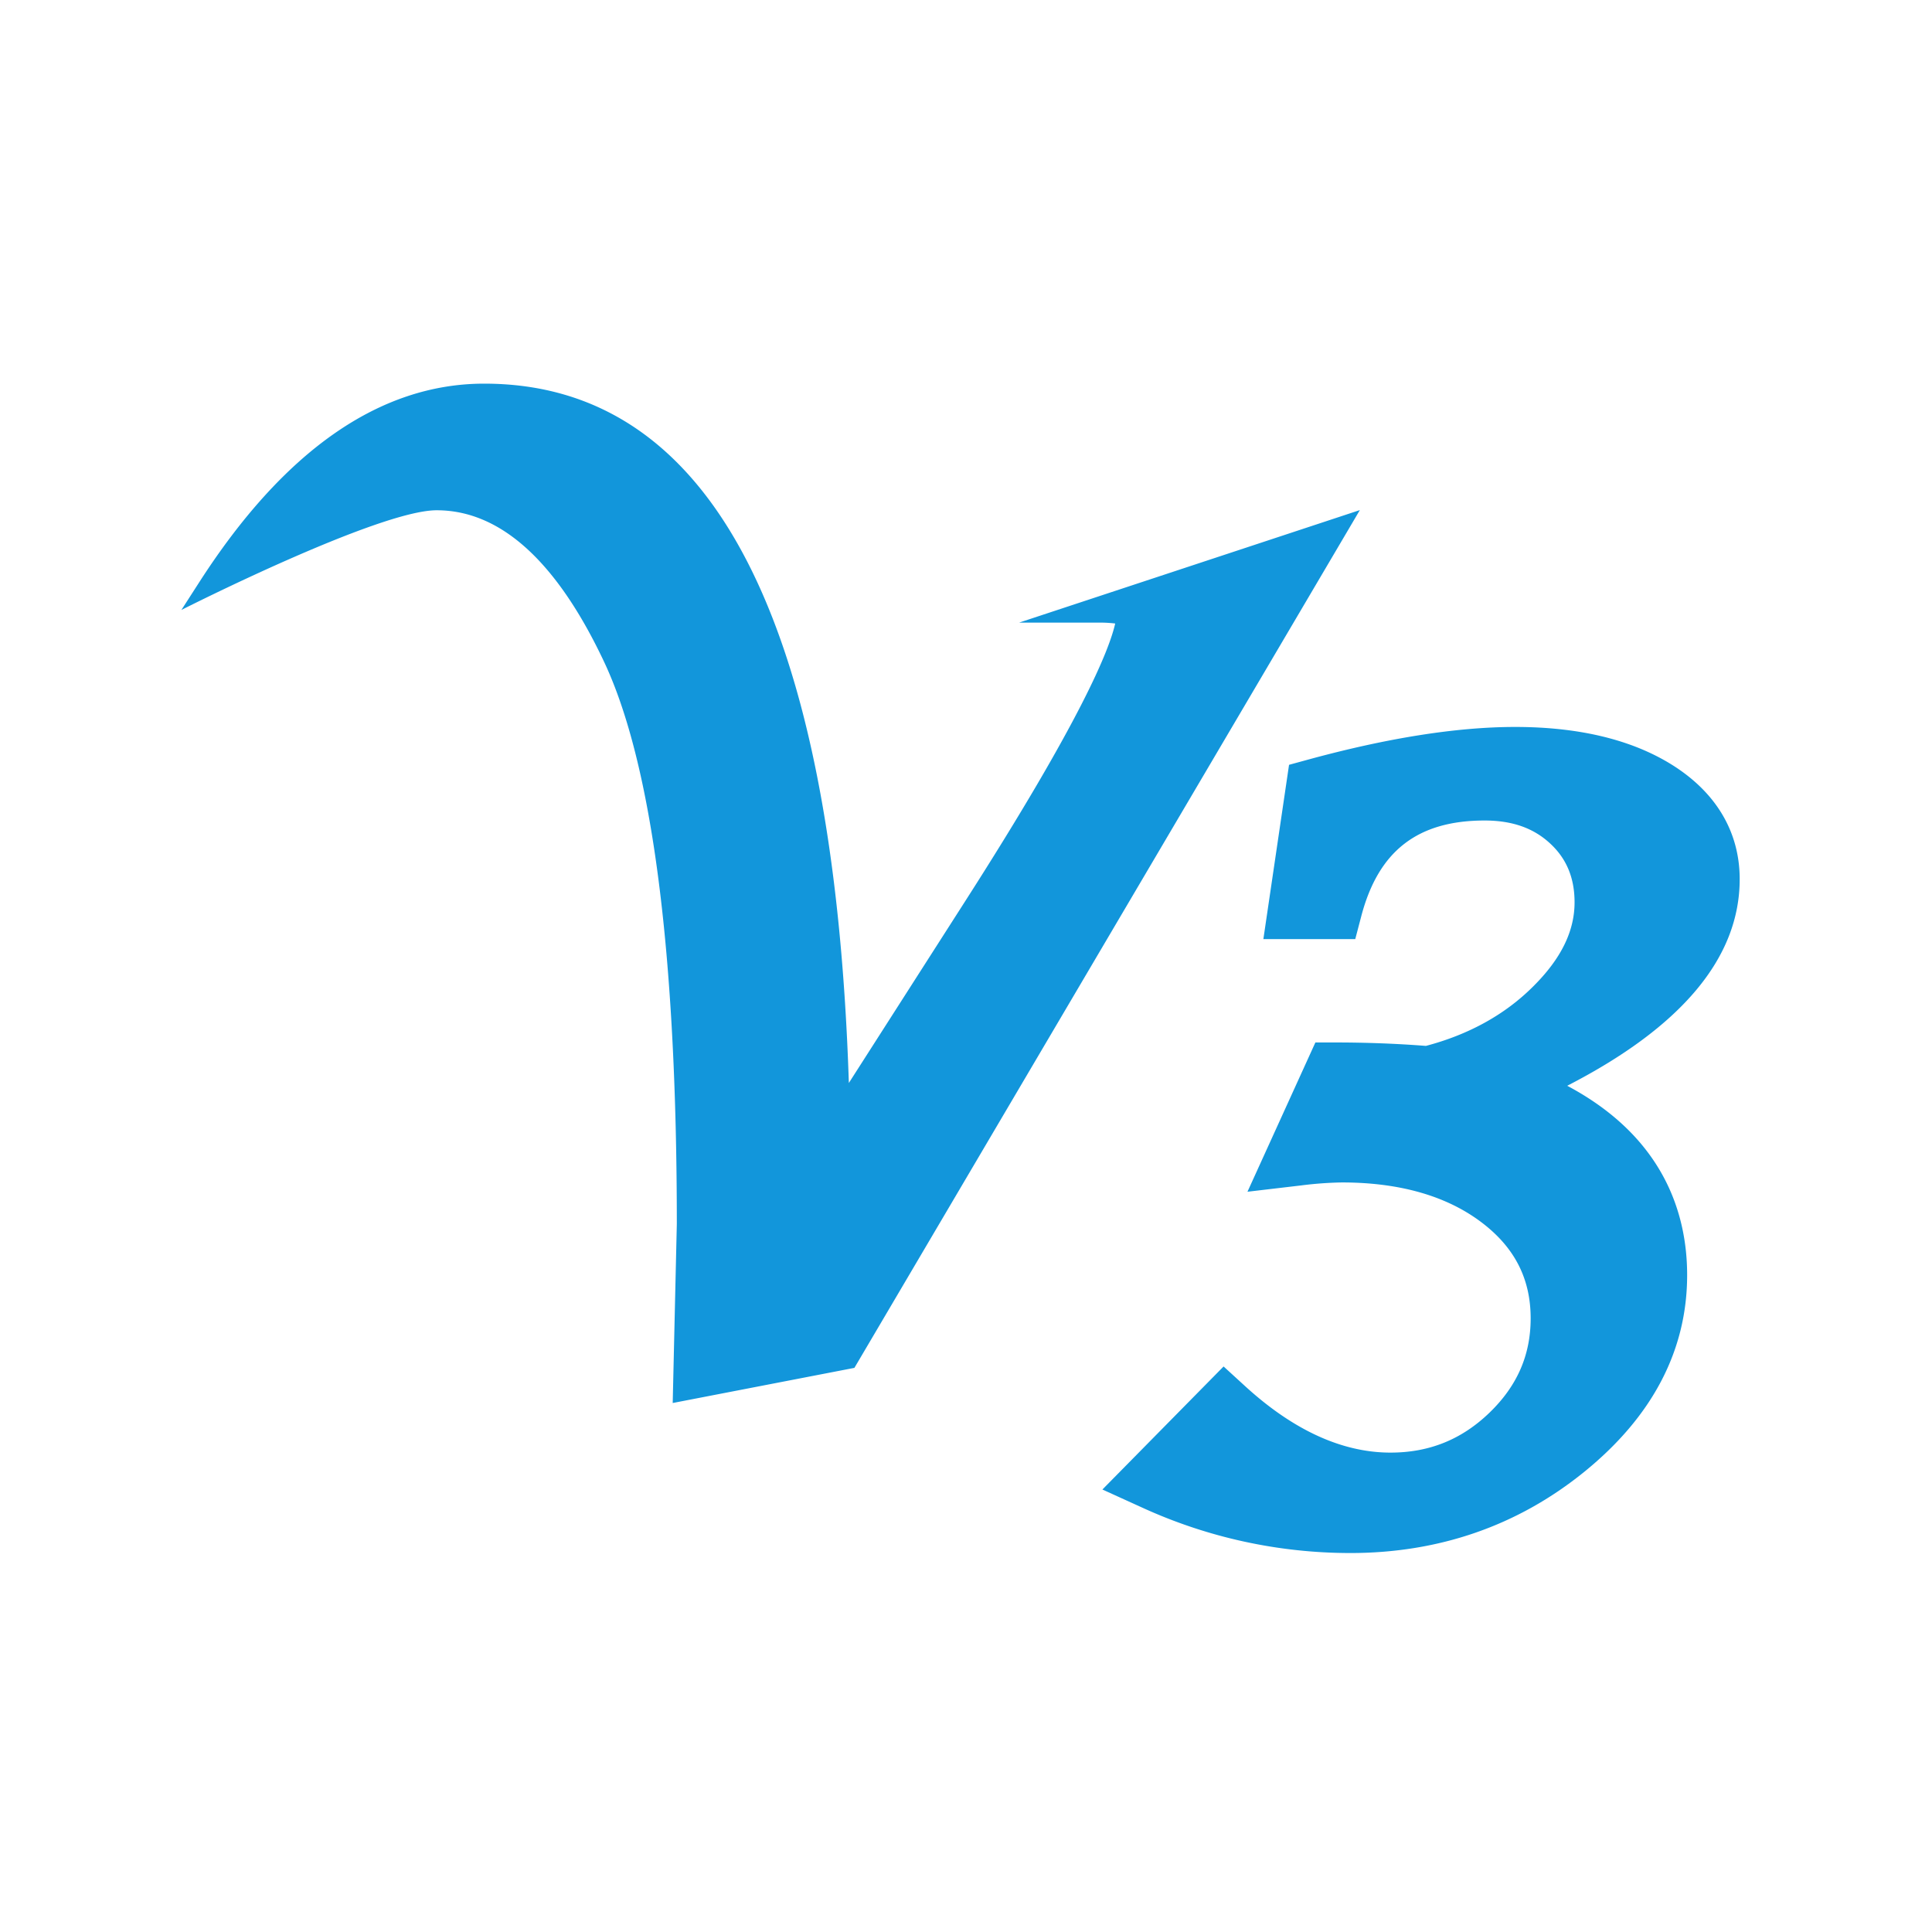 <?xml version="1.0" standalone="no"?><!DOCTYPE svg PUBLIC "-//W3C//DTD SVG 1.1//EN" "http://www.w3.org/Graphics/SVG/1.1/DTD/svg11.dtd"><svg t="1642412595118" class="icon" viewBox="0 0 1024 1024" version="1.1" xmlns="http://www.w3.org/2000/svg" p-id="26376" width="48" height="48" xmlns:xlink="http://www.w3.org/1999/xlink"><defs><style type="text/css"></style></defs><path d="M720.75 270.36L540.15 330h42.31a66.43 66.43 0 0 1 8.62 0.47c-3.23 14.32-18.32 51.6-79.23 146.75L449.91 574C441.89 328 377 203.34 256.65 203.34c-55.3 0-106.11 35.39-151 105.18l-9.5 14.76s104.23-52.83 135.29-52.83c33.83 0 63.72 27.11 88.85 80.56 25.5 54.45 38.43 154.75 38.44 297.74l-2.18 94.87 96.3-18.62zM922.07 466c0-24.92-12.36-45.87-35.75-60.56C865 392.09 837 385.3 803.07 385.3c-30.77 0-67.67 5.82-109.68 17.29l-10.17 2.78-13.61 92.39h48.7l3.15-12c9.06-34.71 29.86-50.87 65.45-50.87 14.6 0 26 4 34.89 12.36 8.58 8 12.75 18.19 12.75 31 0 15.32-7.16 29.89-21.89 44.54-15 15-34.16 25.56-56.9 31.56-15.47-1.21-31.68-1.82-48.22-1.82h-10.36l-36 79.12 28.39-3.34a195.72 195.72 0 0 1 21.64-1.59c30.62 0 55.57 7.14 74.14 21.24 17.45 13.24 25.93 29.85 25.93 50.78 0 19.43-7.11 35.76-21.73 49.92-14.78 14.3-32 21.25-52.56 21.25-25.55 0-51.46-11.83-77-35.17l-11.46-10.48-64.23 65.21 21 9.55a265.09 265.09 0 0 0 110.4 24.12c47 0 88.74-14.47 123.95-43 36.21-29.35 54.57-64.46 54.57-104.35 0-32-12-72.89-63.56-100.31 60.73-31.21 91.41-67.92 91.41-109.48z" p-id="26377" fill="#1296db"></path></svg>